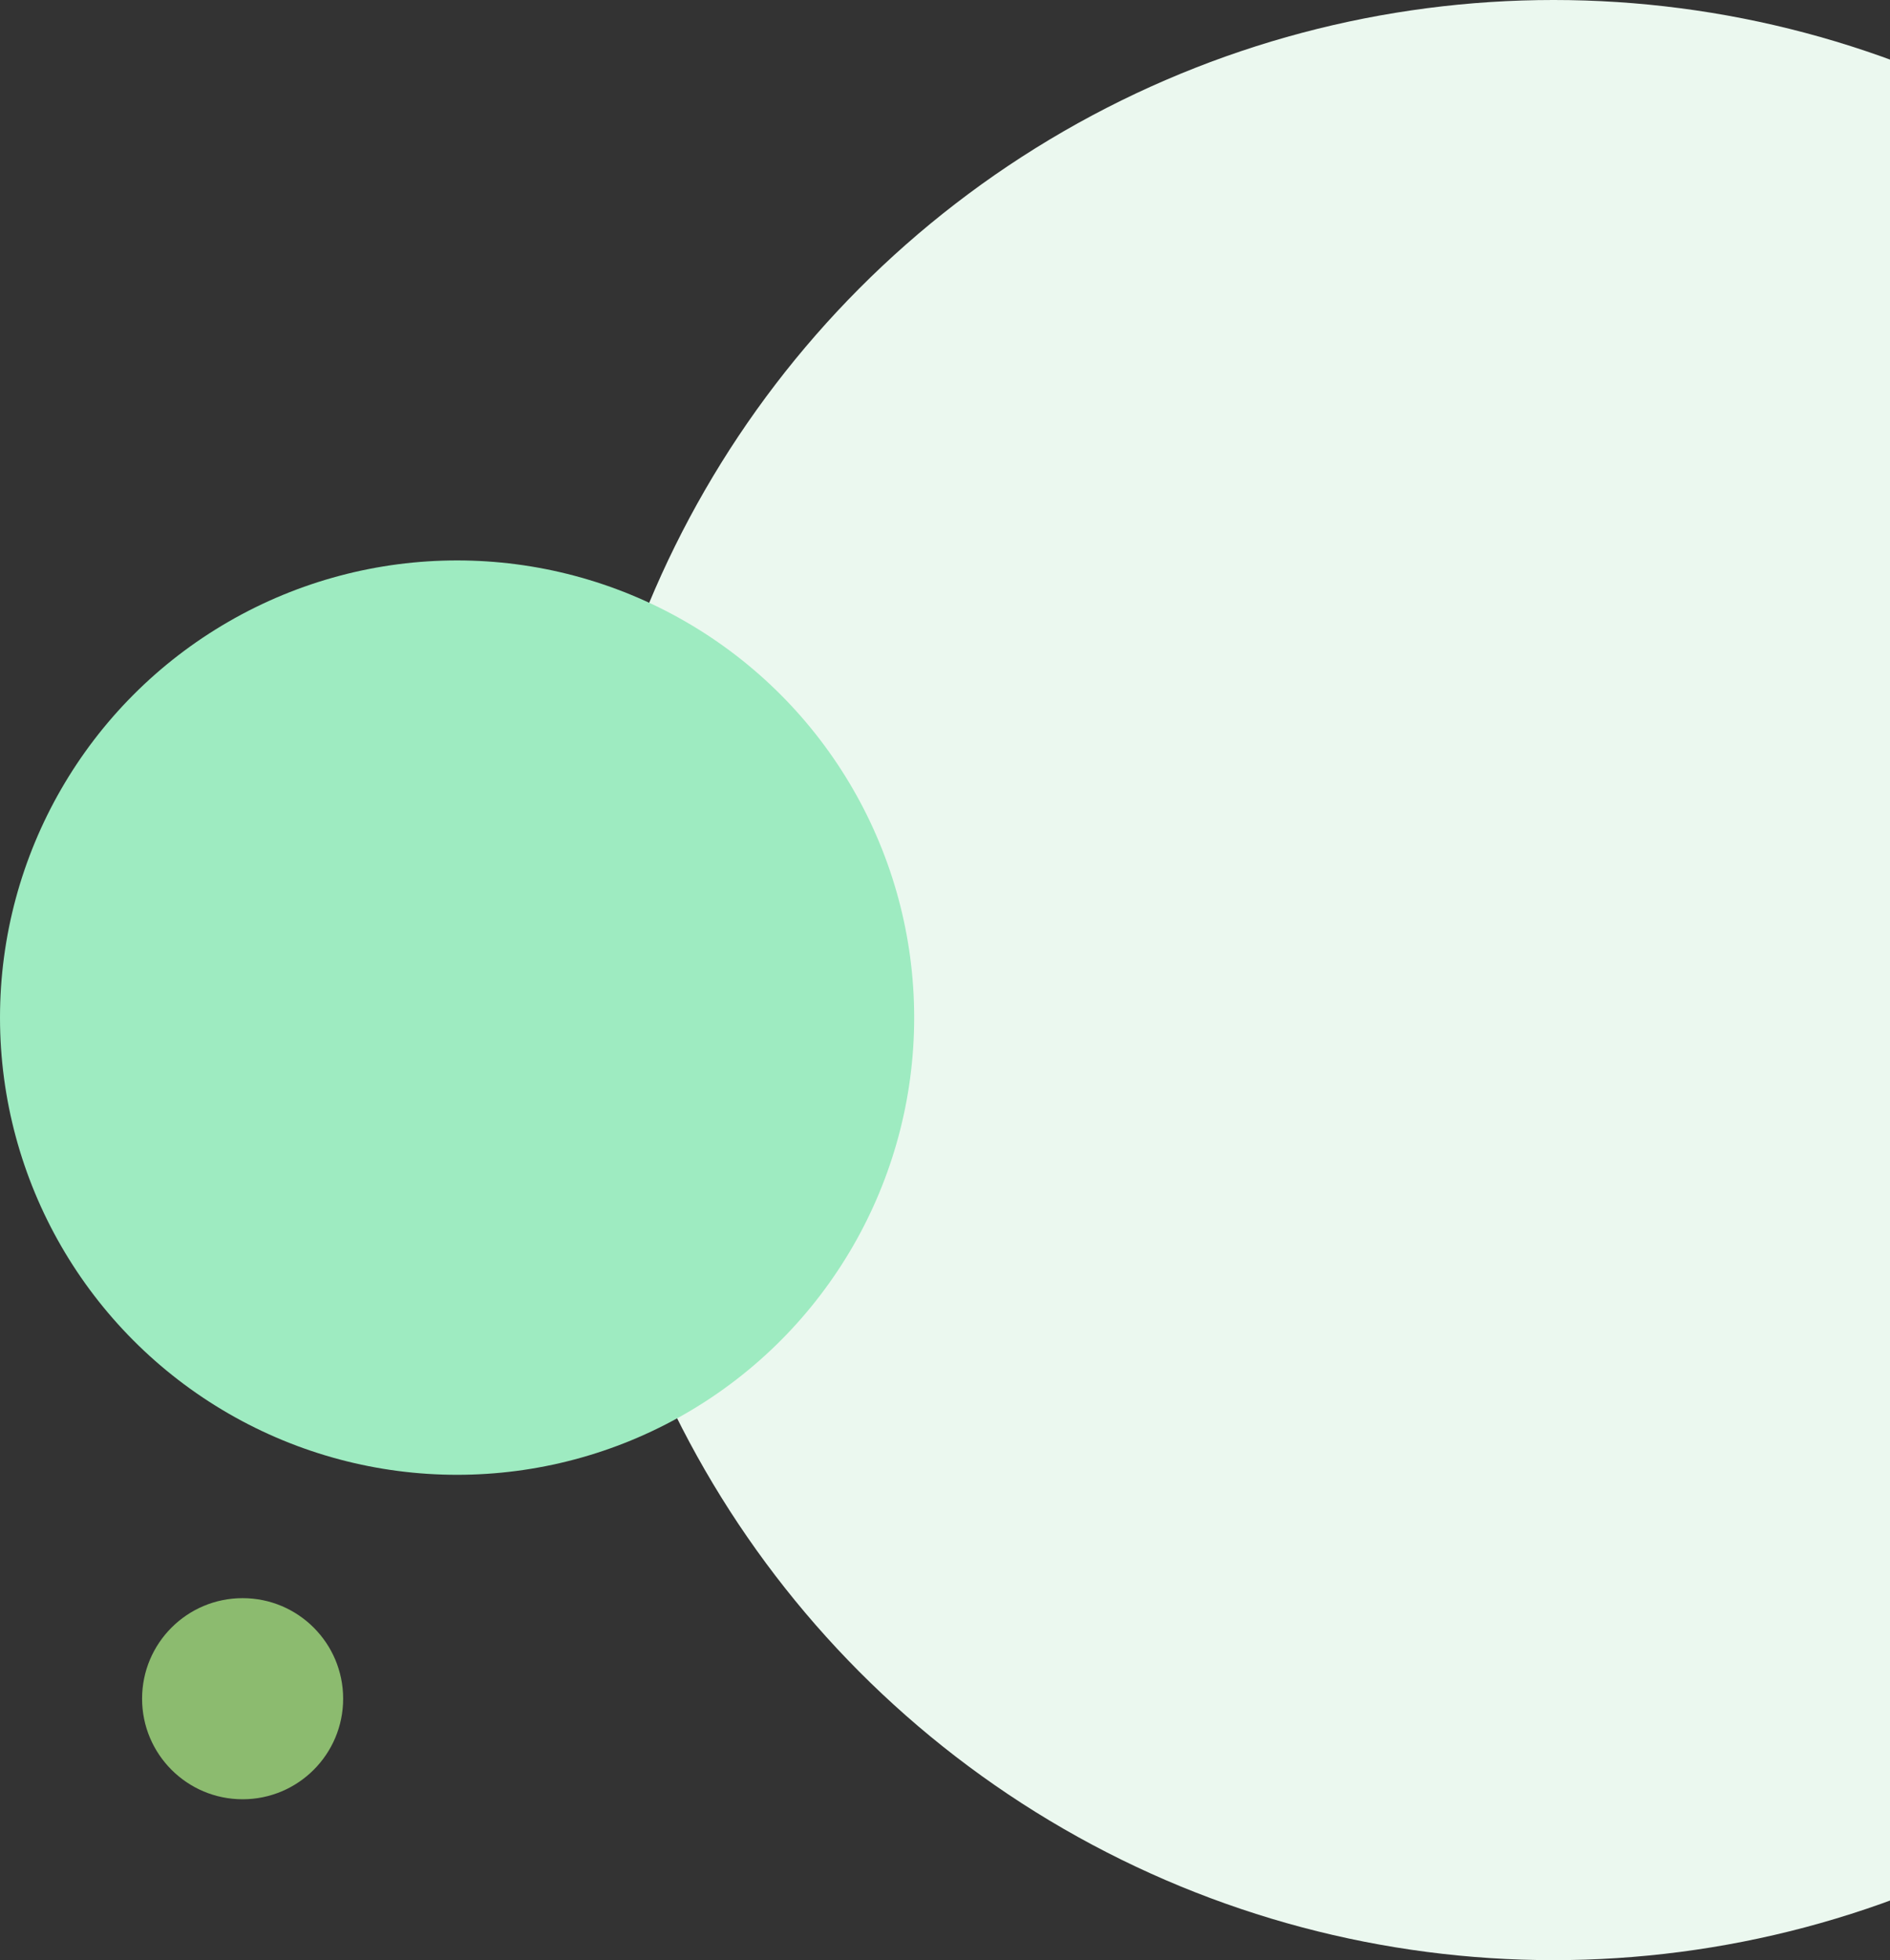<svg width="705" height="731" fill="none" xmlns="http://www.w3.org/2000/svg"><rect width="100%" height="100%" fill="#333333" stroke="none"/><circle cx="579.5" cy="365.5" r="365.5" fill="#EBF8EF"/><circle cx="90.5" cy="633.5" r="37.5" fill="#8CBB6F"/><circle cx="170.5" cy="379.5" r="170.5" fill="#9EEBC1"/></svg>
